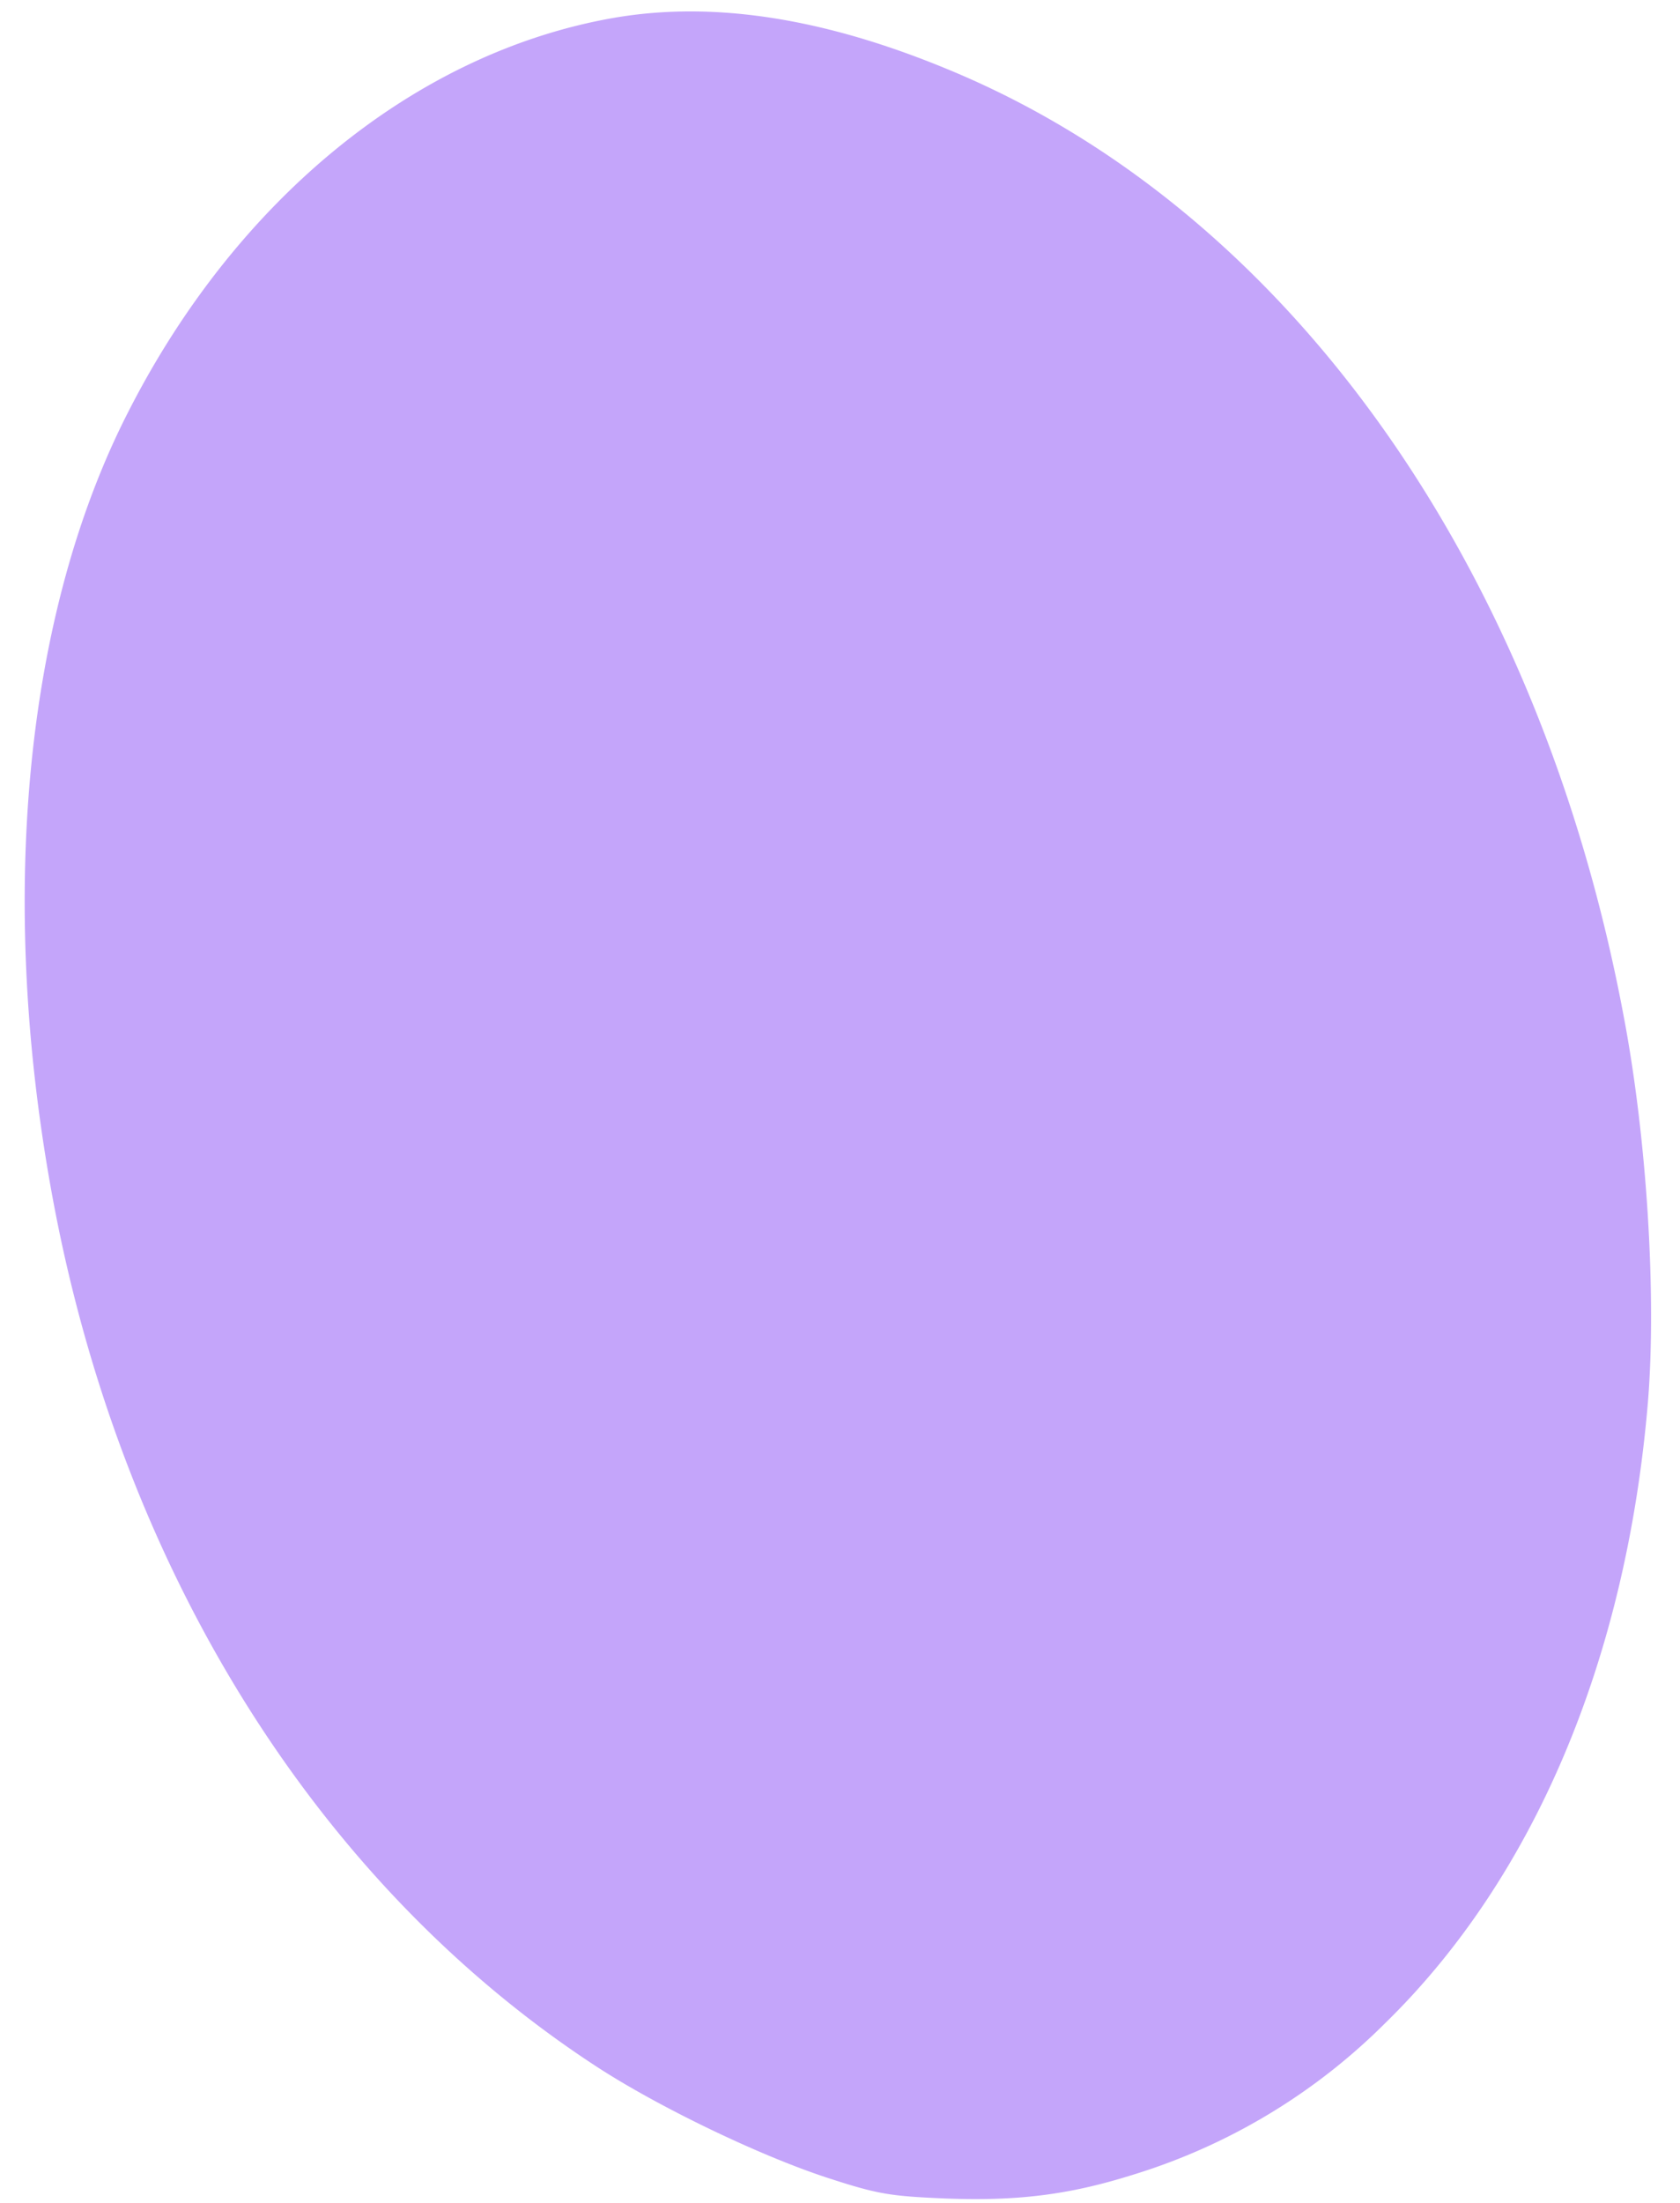 <svg xmlns="http://www.w3.org/2000/svg" width="100%" height="100%" fill="none" viewBox="0 0 58 76">
  <path fill="#C4A5FA" d="M21.153.623C14.368 1.82 8.18 6.84 4.423 14.219.893 21.119-.07 30.822 1.76 41.012c2.33 12.993 9.13 23.948 18.81 30.269 2.13 1.392 5.653 3.095 8.048 3.87 1.697.552 2.13.617 4.008.696 2.498.097 4.279-.126 6.455-.808a21.044 21.044 0 0 0 8.734-5.234c5.136-5.007 8.333-12.538 9.078-21.438.299-3.657-.032-9.104-.848-13.364C53.138 19.578 44.572 7.458 33.093 2.548 28.62.637 24.677.005 21.153.623Z"/>
</svg>
